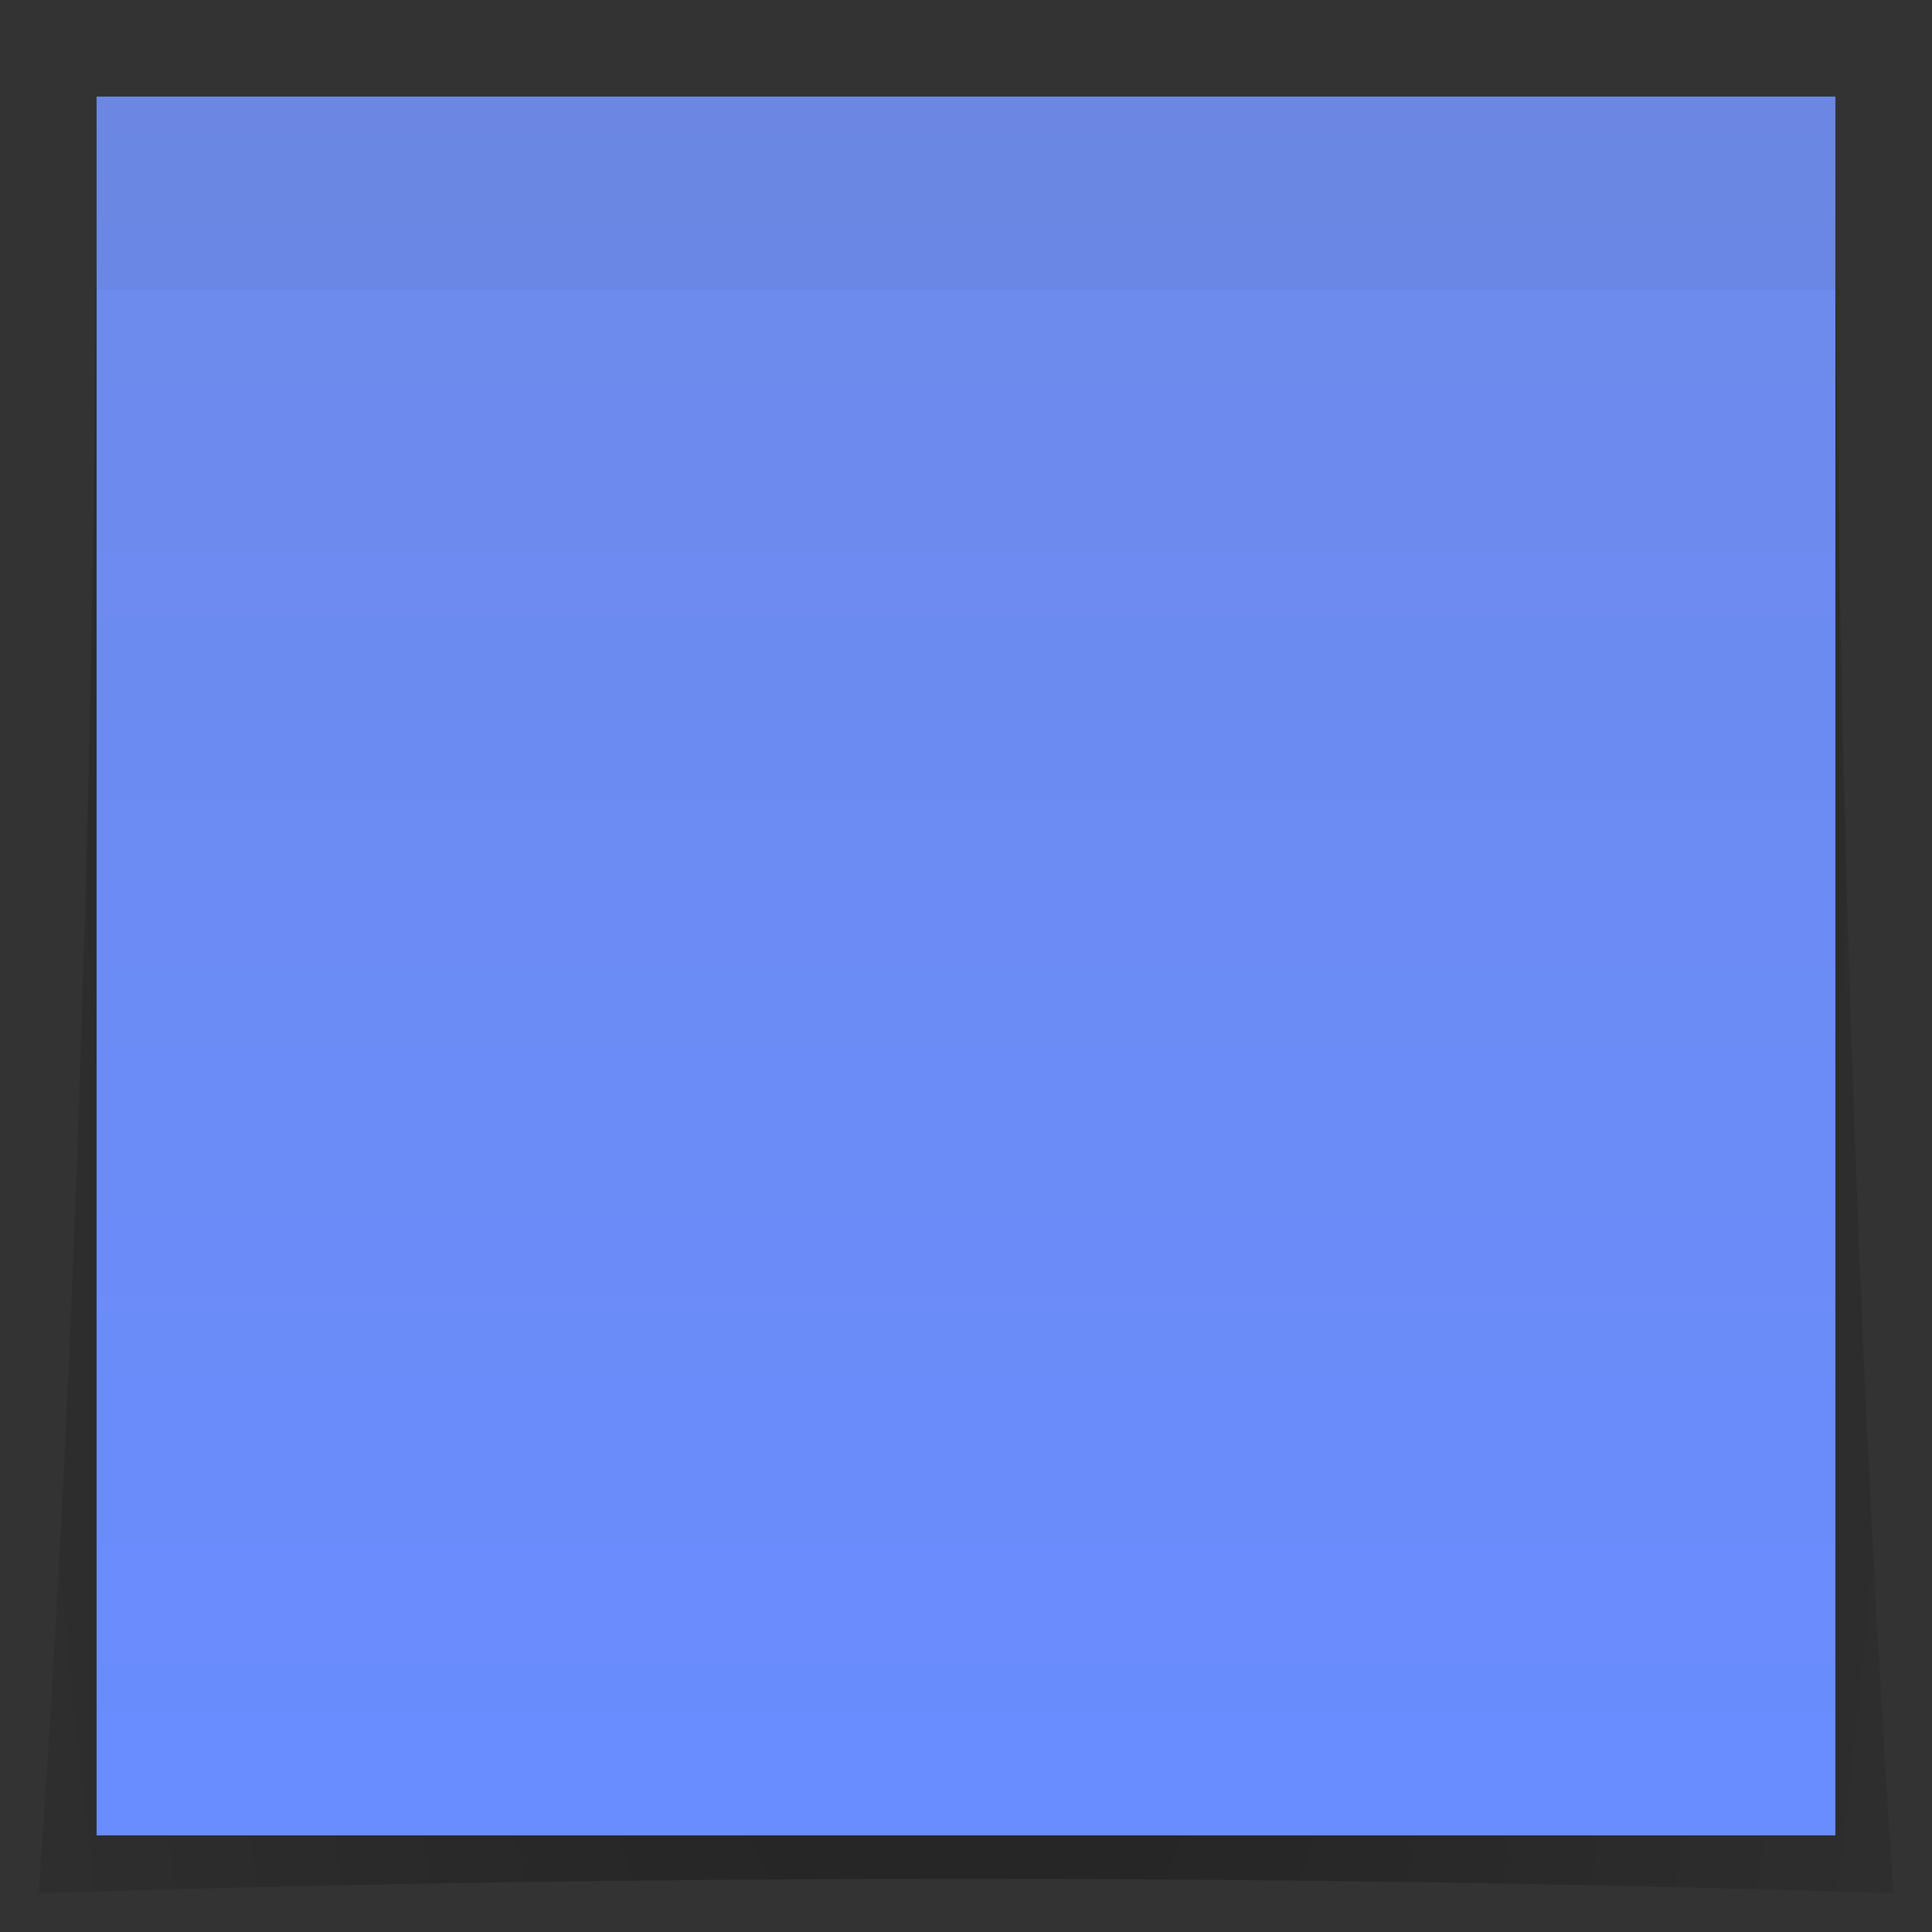 <?xml version="1.0" encoding="UTF-8" standalone="no"?>
<!-- Created with Inkscape (http://www.inkscape.org/) -->

<svg
   xmlns:dc="http://purl.org/dc/elements/1.1/"
   xmlns:cc="http://creativecommons.org/ns#"
   xmlns:rdf="http://www.w3.org/1999/02/22-rdf-syntax-ns#"
   xmlns:svg="http://www.w3.org/2000/svg"
   xmlns="http://www.w3.org/2000/svg"
   xmlns:xlink="http://www.w3.org/1999/xlink"
   xmlns:sodipodi="http://sodipodi.sourceforge.net/DTD/sodipodi-0.dtd"
   xmlns:inkscape="http://www.inkscape.org/namespaces/inkscape"
   version="1.1"
   width="100"
   height="100"
   id="svg3856"
   inkscape:version="0.91 r13725"
   sodipodi:docname="notes.svg">
  <rect width="100%" height="100%" fill="#333333" stroke="none"/>
  <sodipodi:namedview
     pagecolor="#ffffff"
     bordercolor="#666666"
     borderopacity="1"
     objecttolerance="10"
     gridtolerance="10"
     guidetolerance="10"
     inkscape:pageopacity="0"
     inkscape:pageshadow="2"
     inkscape:window-width="640"
     inkscape:window-height="480"
     id="namedview1776" />
  <defs
     id="defs3858">
    <linearGradient
       id="linearGradient4058">
      <stop
         id="stop4060"
         style="stop-color:#ffffff;stop-opacity:1"
         offset="0" />
      <stop
         id="stop4062"
         style="stop-color:#ffffff;stop-opacity:0"
         offset="1" />
    </linearGradient>
    <linearGradient
       id="linearGradient4012">
      <stop
         id="stop4014"
         style="stop-color:#e0d520;stop-opacity:1"
         offset="0" />
      <stop
         id="stop4016"
         style="stop-color:#fff441;stop-opacity:1"
         offset="1" />
    </linearGradient>
    <linearGradient
       id="linearGradient3992">
      <stop
         id="stop3994"
         style="stop-color:#6c6c6c;stop-opacity:1"
         offset="0" />
      <stop
         id="stop3996"
         style="stop-color:#8c8c8c;stop-opacity:1"
         offset="1" />
    </linearGradient>
    <linearGradient
       id="linearGradient3986">
      <stop
         id="stop3988"
         style="stop-color:#404040;stop-opacity:1"
         offset="0" />
      <stop
         id="stop3990"
         style="stop-color:#606060;stop-opacity:1"
         offset="1" />
    </linearGradient>
    <linearGradient
       id="linearGradient3952">
      <stop
         id="stop3954"
         style="stop-color:#e33572;stop-opacity:1"
         offset="0" />
      <stop
         id="stop3956"
         style="stop-color:#ff4184;stop-opacity:1"
         offset="1" />
    </linearGradient>
    <linearGradient
       id="linearGradient3932">
      <stop
         id="stop3934"
         style="stop-color:#e33535;stop-opacity:1"
         offset="0" />
      <stop
         id="stop3936"
         style="stop-color:#ff4141;stop-opacity:1"
         offset="1" />
    </linearGradient>
    <linearGradient
       id="linearGradient3912">
      <stop
         id="stop3914"
         style="stop-color:#e08b20;stop-opacity:1"
         offset="0" />
      <stop
         id="stop3916"
         style="stop-color:#ffac41;stop-opacity:1"
         offset="1" />
    </linearGradient>
    <linearGradient
       id="linearGradient3892">
      <stop
         id="stop3894"
         style="stop-color:#5be020;stop-opacity:1"
         offset="0" />
      <stop
         id="stop3896"
         style="stop-color:#7bff41;stop-opacity:1"
         offset="1" />
    </linearGradient>
    <linearGradient
       id="linearGradient3870">
      <stop
         id="stop3872"
         style="stop-color:#000000;stop-opacity:1"
         offset="0" />
      <stop
         id="stop3874"
         style="stop-color:#000000;stop-opacity:0"
         offset="1" />
    </linearGradient>
    <linearGradient
       id="linearGradient3847">
      <stop
         id="stop3849"
         style="stop-color:#6e8bea;stop-opacity:1"
         offset="0" />
      <stop
         id="stop3851"
         style="stop-color:#698cff;stop-opacity:1"
         offset="1" />
    </linearGradient>
    <linearGradient
       x1="40"
       y1="5"
       x2="40"
       y2="95"
       id="linearGradient3856"
       xlink:href="#linearGradient3847"
       gradientUnits="userSpaceOnUse" />
    <radialGradient
       cx="28.4"
       cy="71.552"
       r="48"
       fx="28.4"
       fy="71.552"
       id="radialGradient3876"
       xlink:href="#linearGradient3870"
       gradientUnits="userSpaceOnUse"
       gradientTransform="matrix(0,6.104,-1.473,5.860077e-7,155.405,-168.361)" />
    <radialGradient
       cx="28.4"
       cy="71.552"
       r="48"
       fx="28.4"
       fy="71.552"
       id="radialGradient3888"
       xlink:href="#linearGradient3870"
       gradientUnits="userSpaceOnUse"
       gradientTransform="matrix(0,6.104,-1.473,5.860077e-7,155.405,-168.361)" />
    <linearGradient
       x1="40"
       y1="5"
       x2="40"
       y2="95"
       id="linearGradient3890"
       xlink:href="#linearGradient3892"
       gradientUnits="userSpaceOnUse" />
    <radialGradient
       cx="28.4"
       cy="71.552"
       r="48"
       fx="28.4"
       fy="71.552"
       id="radialGradient3908"
       xlink:href="#linearGradient3870"
       gradientUnits="userSpaceOnUse"
       gradientTransform="matrix(0,6.104,-1.473,5.860077e-7,155.405,-168.361)" />
    <linearGradient
       x1="40"
       y1="5"
       x2="40"
       y2="95"
       id="linearGradient3910"
       xlink:href="#linearGradient3912"
       gradientUnits="userSpaceOnUse" />
    <radialGradient
       cx="28.4"
       cy="71.552"
       r="48"
       fx="28.4"
       fy="71.552"
       id="radialGradient3928"
       xlink:href="#linearGradient3870"
       gradientUnits="userSpaceOnUse"
       gradientTransform="matrix(0,6.104,-1.473,5.860077e-7,155.405,-168.361)" />
    <linearGradient
       x1="40"
       y1="5"
       x2="40"
       y2="95"
       id="linearGradient3930"
       xlink:href="#linearGradient3932"
       gradientUnits="userSpaceOnUse" />
    <radialGradient
       cx="28.4"
       cy="71.552"
       r="48"
       fx="28.4"
       fy="71.552"
       id="radialGradient3948"
       xlink:href="#linearGradient3870"
       gradientUnits="userSpaceOnUse"
       gradientTransform="matrix(0,6.104,-1.473,5.860077e-7,155.405,-168.361)" />
    <linearGradient
       x1="40"
       y1="5"
       x2="40"
       y2="95"
       id="linearGradient3950"
       xlink:href="#linearGradient3952"
       gradientUnits="userSpaceOnUse" />
    <radialGradient
       cx="28.4"
       cy="71.552"
       r="48"
       fx="28.4"
       fy="71.552"
       id="radialGradient3978"
       xlink:href="#linearGradient3870"
       gradientUnits="userSpaceOnUse"
       gradientTransform="matrix(0,6.104,-1.473,5.860077e-7,155.405,-168.361)" />
    <linearGradient
       x1="40"
       y1="5"
       x2="40"
       y2="95"
       id="linearGradient3980"
       xlink:href="#linearGradient3986"
       gradientUnits="userSpaceOnUse" />
    <radialGradient
       cx="28.4"
       cy="71.552"
       r="48"
       fx="28.4"
       fy="71.552"
       id="radialGradient3982"
       xlink:href="#linearGradient3870"
       gradientUnits="userSpaceOnUse"
       gradientTransform="matrix(0,6.104,-1.473,5.860077e-7,155.405,-168.361)" />
    <linearGradient
       x1="40"
       y1="5"
       x2="40"
       y2="95"
       id="linearGradient3984"
       xlink:href="#linearGradient3992"
       gradientUnits="userSpaceOnUse" />
    <radialGradient
       cx="28.4"
       cy="71.552"
       r="48"
       fx="28.4"
       fy="71.552"
       id="radialGradient4008"
       xlink:href="#linearGradient3870"
       gradientUnits="userSpaceOnUse"
       gradientTransform="matrix(0,6.104,-1.473,5.860077e-7,155.405,-168.361)" />
    <linearGradient
       x1="40"
       y1="5"
       x2="40"
       y2="95"
       id="linearGradient4010"
       xlink:href="#linearGradient4012"
       gradientUnits="userSpaceOnUse" />
    <linearGradient
       x1="50"
       y1="95"
       x2="50"
       y2="5"
       id="linearGradient4056"
       xlink:href="#linearGradient4058"
       gradientUnits="userSpaceOnUse"
       gradientTransform="translate(-40.286,-70.857)" />
  </defs>
  <g
     transform="translate(40.286,70.857)"
     id="layer1">
    <g
       id="blue-notes">
      <rect
         width="100"
         height="100"
         x="0"
         y="0"
         transform="translate(-40.286,-70.857)"
         id="rect3860"
         style="opacity:0.033;fill:none;stroke:none" />
      <path
         d="m 5,5 c 30,0 60,0 90,0 0,30 1,63 3,93 C 68,97 32,97 2,98 4,70 5,35 5,5 z"
         transform="translate(-40.286,-70.857)"
         id="rect3834"
         style="opacity:0.375;fill:url(#radialGradient3876);fill-opacity:1;fill-rule:nonzero;stroke:none" />
      <rect
         width="90"
         height="90"
         x="5"
         y="5"
         transform="translate(-40.286,-70.857)"
         id="rect3064"
         style="fill:url(#linearGradient3856);fill-opacity:1;fill-rule:nonzero;stroke:none" />
      <rect
         width="90"
         height="10"
         x="5"
         y="5"
         transform="translate(-40.286,-70.857)"
         id="rect3837"
         style="opacity:0.033;fill:#000000;fill-opacity:1;fill-rule:nonzero;stroke:none" />
    </g>
    <g
       transform="translate(100,0)"
       id="green-notes">
      <rect
         width="100"
         height="100"
         x="0"
         y="0"
         transform="translate(-40.286,-70.857)"
         id="rect3880"
         style="opacity:0.033;fill:none;stroke:none" />
      <path
         d="m 5,5 c 30,0 60,0 90,0 0,30 1,63 3,93 C 68,97 32,97 2,98 4,70 5,35 5,5 z"
         transform="translate(-40.286,-70.857)"
         id="path3882"
         style="opacity:0.375;fill:url(#radialGradient3888);fill-opacity:1;fill-rule:nonzero;stroke:none" />
      <rect
         width="90"
         height="90"
         x="5"
         y="5"
         transform="translate(-40.286,-70.857)"
         id="rect3884"
         style="fill:url(#linearGradient3890);fill-opacity:1;fill-rule:nonzero;stroke:none" />
      <rect
         width="90"
         height="10"
         x="5"
         y="5"
         transform="translate(-40.286,-70.857)"
         id="rect3886"
         style="opacity:0.033;fill:#000000;fill-opacity:1;fill-rule:nonzero;stroke:none" />
    </g>
    <g
       transform="translate(300,0)"
       id="orange-notes">
      <rect
         width="100"
         height="100"
         x="0"
         y="0"
         transform="translate(-40.286,-70.857)"
         id="rect3900"
         style="opacity:0.033;fill:none;stroke:none" />
      <path
         d="m 5,5 c 30,0 60,0 90,0 0,30 1,63 3,93 C 68,97 32,97 2,98 4,70 5,35 5,5 z"
         transform="translate(-40.286,-70.857)"
         id="path3902"
         style="opacity:0.375;fill:url(#radialGradient3908);fill-opacity:1;fill-rule:nonzero;stroke:none" />
      <rect
         width="90"
         height="90"
         x="5"
         y="5"
         transform="translate(-40.286,-70.857)"
         id="rect3904"
         style="fill:url(#linearGradient3910);fill-opacity:1;fill-rule:nonzero;stroke:none" />
      <rect
         width="90"
         height="10"
         x="5"
         y="5"
         transform="translate(-40.286,-70.857)"
         id="rect3906"
         style="opacity:0.033;fill:#000000;fill-opacity:1;fill-rule:nonzero;stroke:none" />
    </g>
    <g
       transform="translate(400,0)"
       id="red-notes">
      <rect
         width="100"
         height="100"
         x="0"
         y="0"
         transform="translate(-40.286,-70.857)"
         id="rect3920"
         style="opacity:0.033;fill:none;stroke:none" />
      <path
         d="m 5,5 c 30,0 60,0 90,0 0,30 1,63 3,93 C 68,97 32,97 2,98 4,70 5,35 5,5 z"
         transform="translate(-40.286,-70.857)"
         id="path3922"
         style="opacity:0.375;fill:url(#radialGradient3928);fill-opacity:1;fill-rule:nonzero;stroke:none" />
      <rect
         width="90"
         height="90"
         x="5"
         y="5"
         transform="translate(-40.286,-70.857)"
         id="rect3924"
         style="fill:url(#linearGradient3930);fill-opacity:1;fill-rule:nonzero;stroke:none" />
      <rect
         width="90"
         height="10"
         x="5"
         y="5"
         transform="translate(-40.286,-70.857)"
         id="rect3926"
         style="opacity:0.033;fill:#000000;fill-opacity:1;fill-rule:nonzero;stroke:none" />
    </g>
    <g
       transform="translate(500,0)"
       id="pink-notes">
      <rect
         width="100"
         height="100"
         x="0"
         y="0"
         transform="translate(-40.286,-70.857)"
         id="rect3940"
         style="opacity:0.033;fill:none;stroke:none" />
      <path
         d="m 5,5 c 30,0 60,0 90,0 0,30 1,63 3,93 C 68,97 32,97 2,98 4,70 5,35 5,5 z"
         transform="translate(-40.286,-70.857)"
         id="path3942"
         style="opacity:0.375;fill:url(#radialGradient3948);fill-opacity:1;fill-rule:nonzero;stroke:none" />
      <rect
         width="90"
         height="90"
         x="5"
         y="5"
         transform="translate(-40.286,-70.857)"
         id="rect3944"
         style="fill:url(#linearGradient3950);fill-opacity:1;fill-rule:nonzero;stroke:none" />
      <rect
         width="90"
         height="10"
         x="5"
         y="5"
         transform="translate(-40.286,-70.857)"
         id="rect3946"
         style="opacity:0.033;fill:#000000;fill-opacity:1;fill-rule:nonzero;stroke:none" />
    </g>
    <g
       transform="translate(0,100)"
       id="black-notes">
      <rect
         width="100"
         height="100"
         x="0"
         y="0"
         transform="translate(-40.286,-70.857)"
         id="rect3960"
         style="opacity:0.033;fill:none;stroke:none" />
      <path
         d="m 5,5 c 30,0 60,0 90,0 0,30 1,63 3,93 C 68,97 32,97 2,98 4,70 5,35 5,5 z"
         transform="translate(-40.286,-70.857)"
         id="path3962"
         style="opacity:0.375;fill:url(#radialGradient3978);fill-opacity:1;fill-rule:nonzero;stroke:none" />
      <rect
         width="90"
         height="90"
         x="5"
         y="5"
         transform="translate(-40.286,-70.857)"
         id="rect3964"
         style="fill:url(#linearGradient3980);fill-opacity:1;fill-rule:nonzero;stroke:none" />
      <rect
         width="90"
         height="10"
         x="5"
         y="5"
         transform="translate(-40.286,-70.857)"
         id="rect3966"
         style="opacity:0.033;fill:#000000;fill-opacity:1;fill-rule:nonzero;stroke:none" />
    </g>
    <g
       transform="translate(100,100)"
       id="white-notes">
      <rect
         width="100"
         height="100"
         x="0"
         y="0"
         transform="translate(-40.286,-70.857)"
         id="rect3970"
         style="opacity:0.033;fill:none;stroke:none" />
      <path
         d="m 5,5 c 30,0 60,0 90,0 0,30 1,63 3,93 C 68,97 32,97 2,98 4,70 5,35 5,5 z"
         transform="translate(-40.286,-70.857)"
         id="path3972"
         style="opacity:0.375;fill:url(#radialGradient3982);fill-opacity:1;fill-rule:nonzero;stroke:none" />
      <rect
         width="90"
         height="90"
         x="5"
         y="5"
         transform="translate(-40.286,-70.857)"
         id="rect3974"
         style="fill:url(#linearGradient3984);fill-opacity:1;fill-rule:nonzero;stroke:none" />
      <rect
         width="90"
         height="10"
         x="5"
         y="5"
         transform="translate(-40.286,-70.857)"
         id="rect3976"
         style="opacity:0.033;fill:#000000;fill-opacity:1;fill-rule:nonzero;stroke:none" />
    </g>
    <g
       transform="translate(200,0)"
       id="yellow-notes">
      <rect
         width="100"
         height="100"
         x="0"
         y="0"
         transform="translate(-40.286,-70.857)"
         id="rect4000"
         style="opacity:0.033;fill:none;stroke:none" />
      <path
         d="m 5,5 c 30,0 60,0 90,0 0,30 1,63 3,93 C 68,97 32,97 2,98 4,70 5,35 5,5 z"
         transform="translate(-40.286,-70.857)"
         id="path4002"
         style="opacity:0.375;fill:url(#radialGradient4008);fill-opacity:1;fill-rule:nonzero;stroke:none" />
      <rect
         width="90"
         height="90"
         x="5"
         y="5"
         transform="translate(-40.286,-70.857)"
         id="rect4004"
         style="fill:url(#linearGradient4010);fill-opacity:1;fill-rule:nonzero;stroke:none" />
      <rect
         width="90"
         height="10"
         x="5"
         y="5"
         transform="translate(-40.286,-70.857)"
         id="rect4006"
         style="opacity:0.033;fill:#000000;fill-opacity:1;fill-rule:nonzero;stroke:none" />
    </g>
    <g
       transform="translate(200,100)"
       id="translucent-notes">
      <rect
         width="90"
         height="90"
         x="5"
         y="5"
         transform="translate(-40.286,-70.857)"
         id="rect4032"
         style="opacity:0.125;fill:#000000;fill-opacity:1;fill-rule:nonzero;stroke:none" />
      <rect
         width="100"
         height="100"
         x="0"
         y="0"
         transform="translate(-40.286,-70.857)"
         id="rect4020"
         style="opacity:0.033;fill:none;stroke:none" />
      <path
         d="m 5,5 c 30,0 60,0 90,0 0,30 1,63 3,93 C 68,97 32,97 2,98 4,70 5,35 5,5 z"
         transform="translate(-40.286,-70.857)"
         id="path4022"
         style="opacity:0.375;fill:#000000;fill-opacity:1;fill-rule:nonzero;stroke:none" />
      <rect
         width="90"
         height="90"
         x="-35.286"
         y="-65.857"
         id="rect4024"
         style="opacity:0.125;fill:url(#linearGradient4056);fill-opacity:1;fill-rule:nonzero;stroke:none" />
      <rect
         width="90"
         height="10"
         x="5"
         y="5"
         transform="translate(-40.286,-70.857)"
         id="rect4026"
         style="opacity:0.033;fill:#000000;fill-opacity:1;fill-rule:nonzero;stroke:none" />
      <path
         d="m 205,105 0,1 45.625,0 L 205,168.188 205,184.719 279.344,106 295,106 l 0,-1 -14.719,0 -28.938,0 L 205,105 z m 90,5 -85,85 10.25,0 74.75,-71 0,-14 z"
         transform="translate(-240.286,-170.857)"
         id="path4034"
         style="opacity:0.062;fill:#ffffff;fill-opacity:1;fill-rule:nonzero;stroke:none" />
    </g>
  </g>
</svg>
